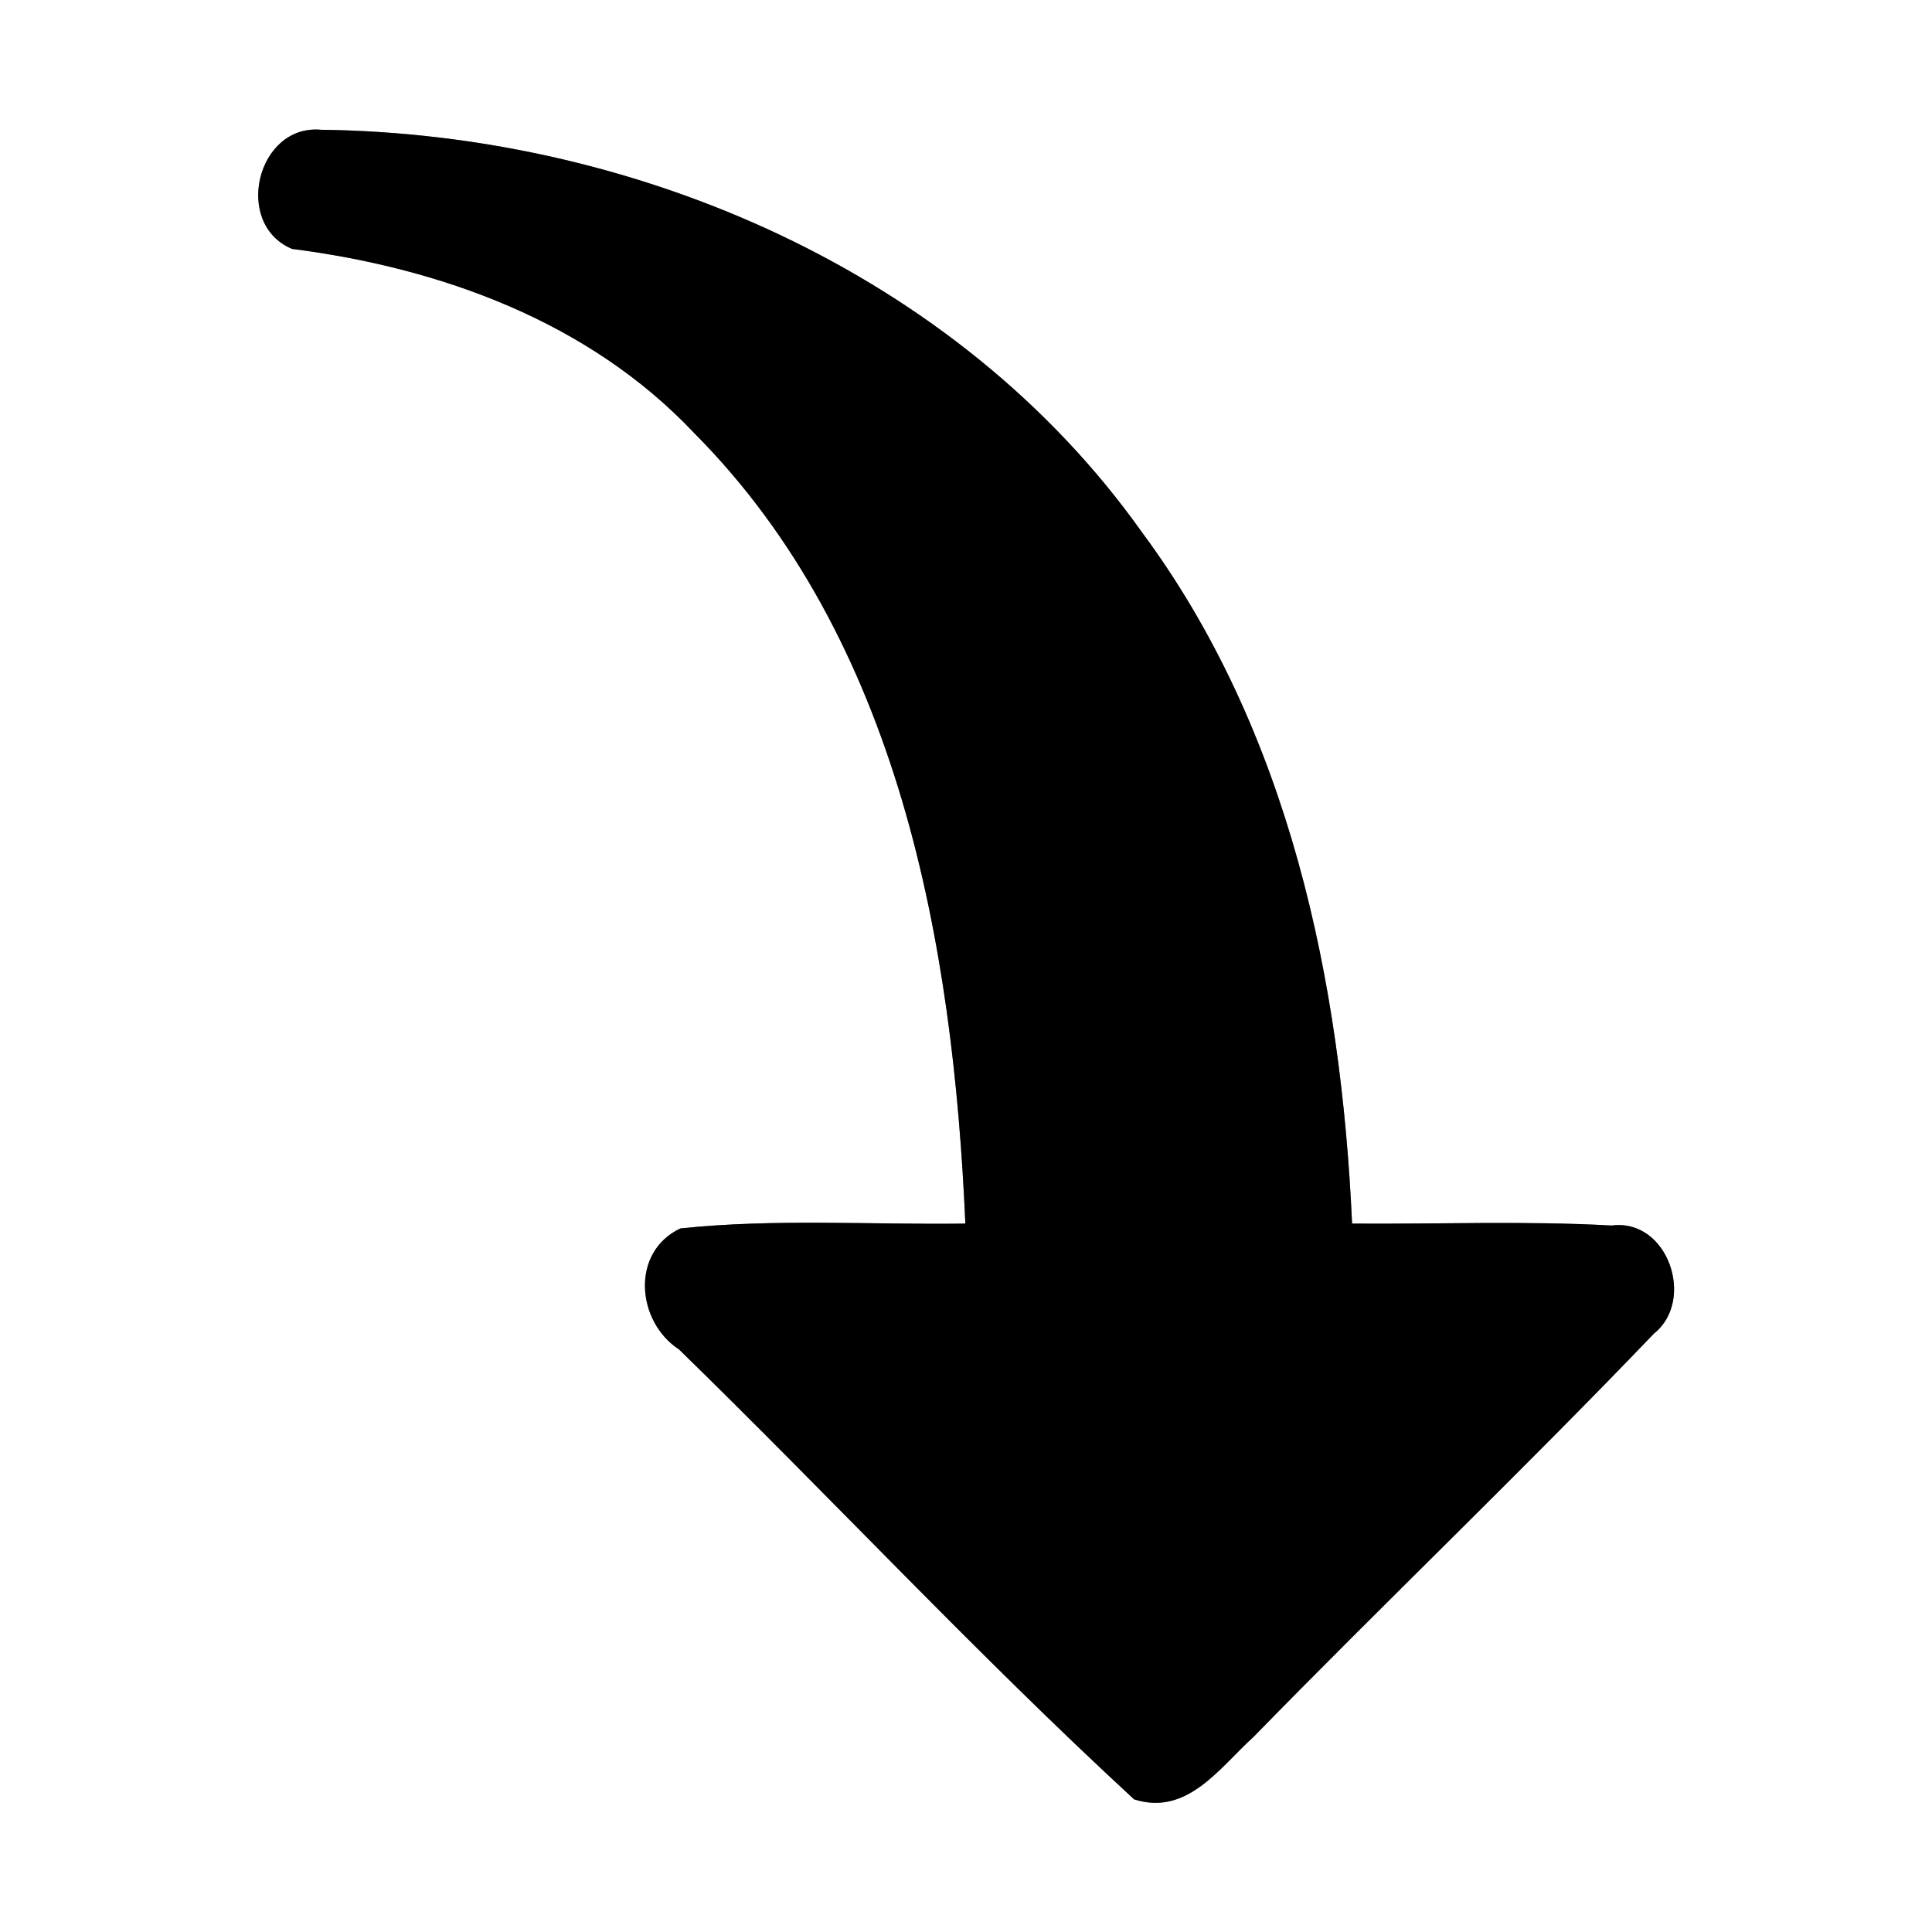 <?xml version="1.0" encoding="UTF-8" ?>
<!DOCTYPE svg PUBLIC "-//W3C//DTD SVG 1.1//EN" "http://www.w3.org/Graphics/SVG/1.1/DTD/svg11.dtd">
<svg width="60pt" height="60pt" viewBox="0 0 60 60" version="1.1" xmlns="http://www.w3.org/2000/svg">
<rect x="0" y="0" width="60" height="60" fill="#808080" stroke="none"/>
<g id="#ffffffff">
<path fill="#ffffff" opacity="1.00" d=" M 0.00 0.00 L 60.00 0.00 L 60.00 60.00 L 0.00 60.00 L 0.00 0.00 M 9.07 7.73 C 13.69 8.32 18.29 9.99 21.55 13.44 C 27.93 19.85 29.60 29.31 29.98 38.00 C 27.03 38.04 24.07 37.84 21.13 38.15 C 19.57 38.89 19.77 41.05 21.09 41.91 C 25.83 46.53 30.35 51.39 35.22 55.88 C 36.87 56.41 37.88 54.89 38.93 53.94 C 43.04 49.73 47.30 45.66 51.37 41.41 C 52.66 40.38 51.80 37.83 50.05 38.06 C 47.37 37.91 44.68 38.02 41.99 38.00 C 41.65 30.46 40.03 22.68 35.45 16.51 C 29.71 8.44 19.71 4.15 9.97 4.03 C 7.98 3.85 7.23 6.96 9.07 7.73 Z" />
</g>
<g id="#000000ff">
<path fill="#000000" opacity="1.00" d=" M 9.07 7.73 C 7.23 6.96 7.98 3.85 9.97 4.03 C 19.71 4.15 29.71 8.44 35.45 16.51 C 40.03 22.68 41.65 30.46 41.99 38.00 C 44.68 38.02 47.37 37.91 50.05 38.06 C 51.80 37.83 52.66 40.38 51.37 41.41 C 47.30 45.66 43.04 49.73 38.93 53.94 C 37.88 54.89 36.87 56.41 35.22 55.88 C 30.35 51.39 25.83 46.53 21.09 41.91 C 19.77 41.05 19.57 38.89 21.13 38.15 C 24.07 37.84 27.03 38.04 29.98 38.00 C 29.60 29.31 27.93 19.85 21.55 13.44 C 18.29 9.99 13.69 8.32 9.07 7.73 Z" />
</g>
</svg>
